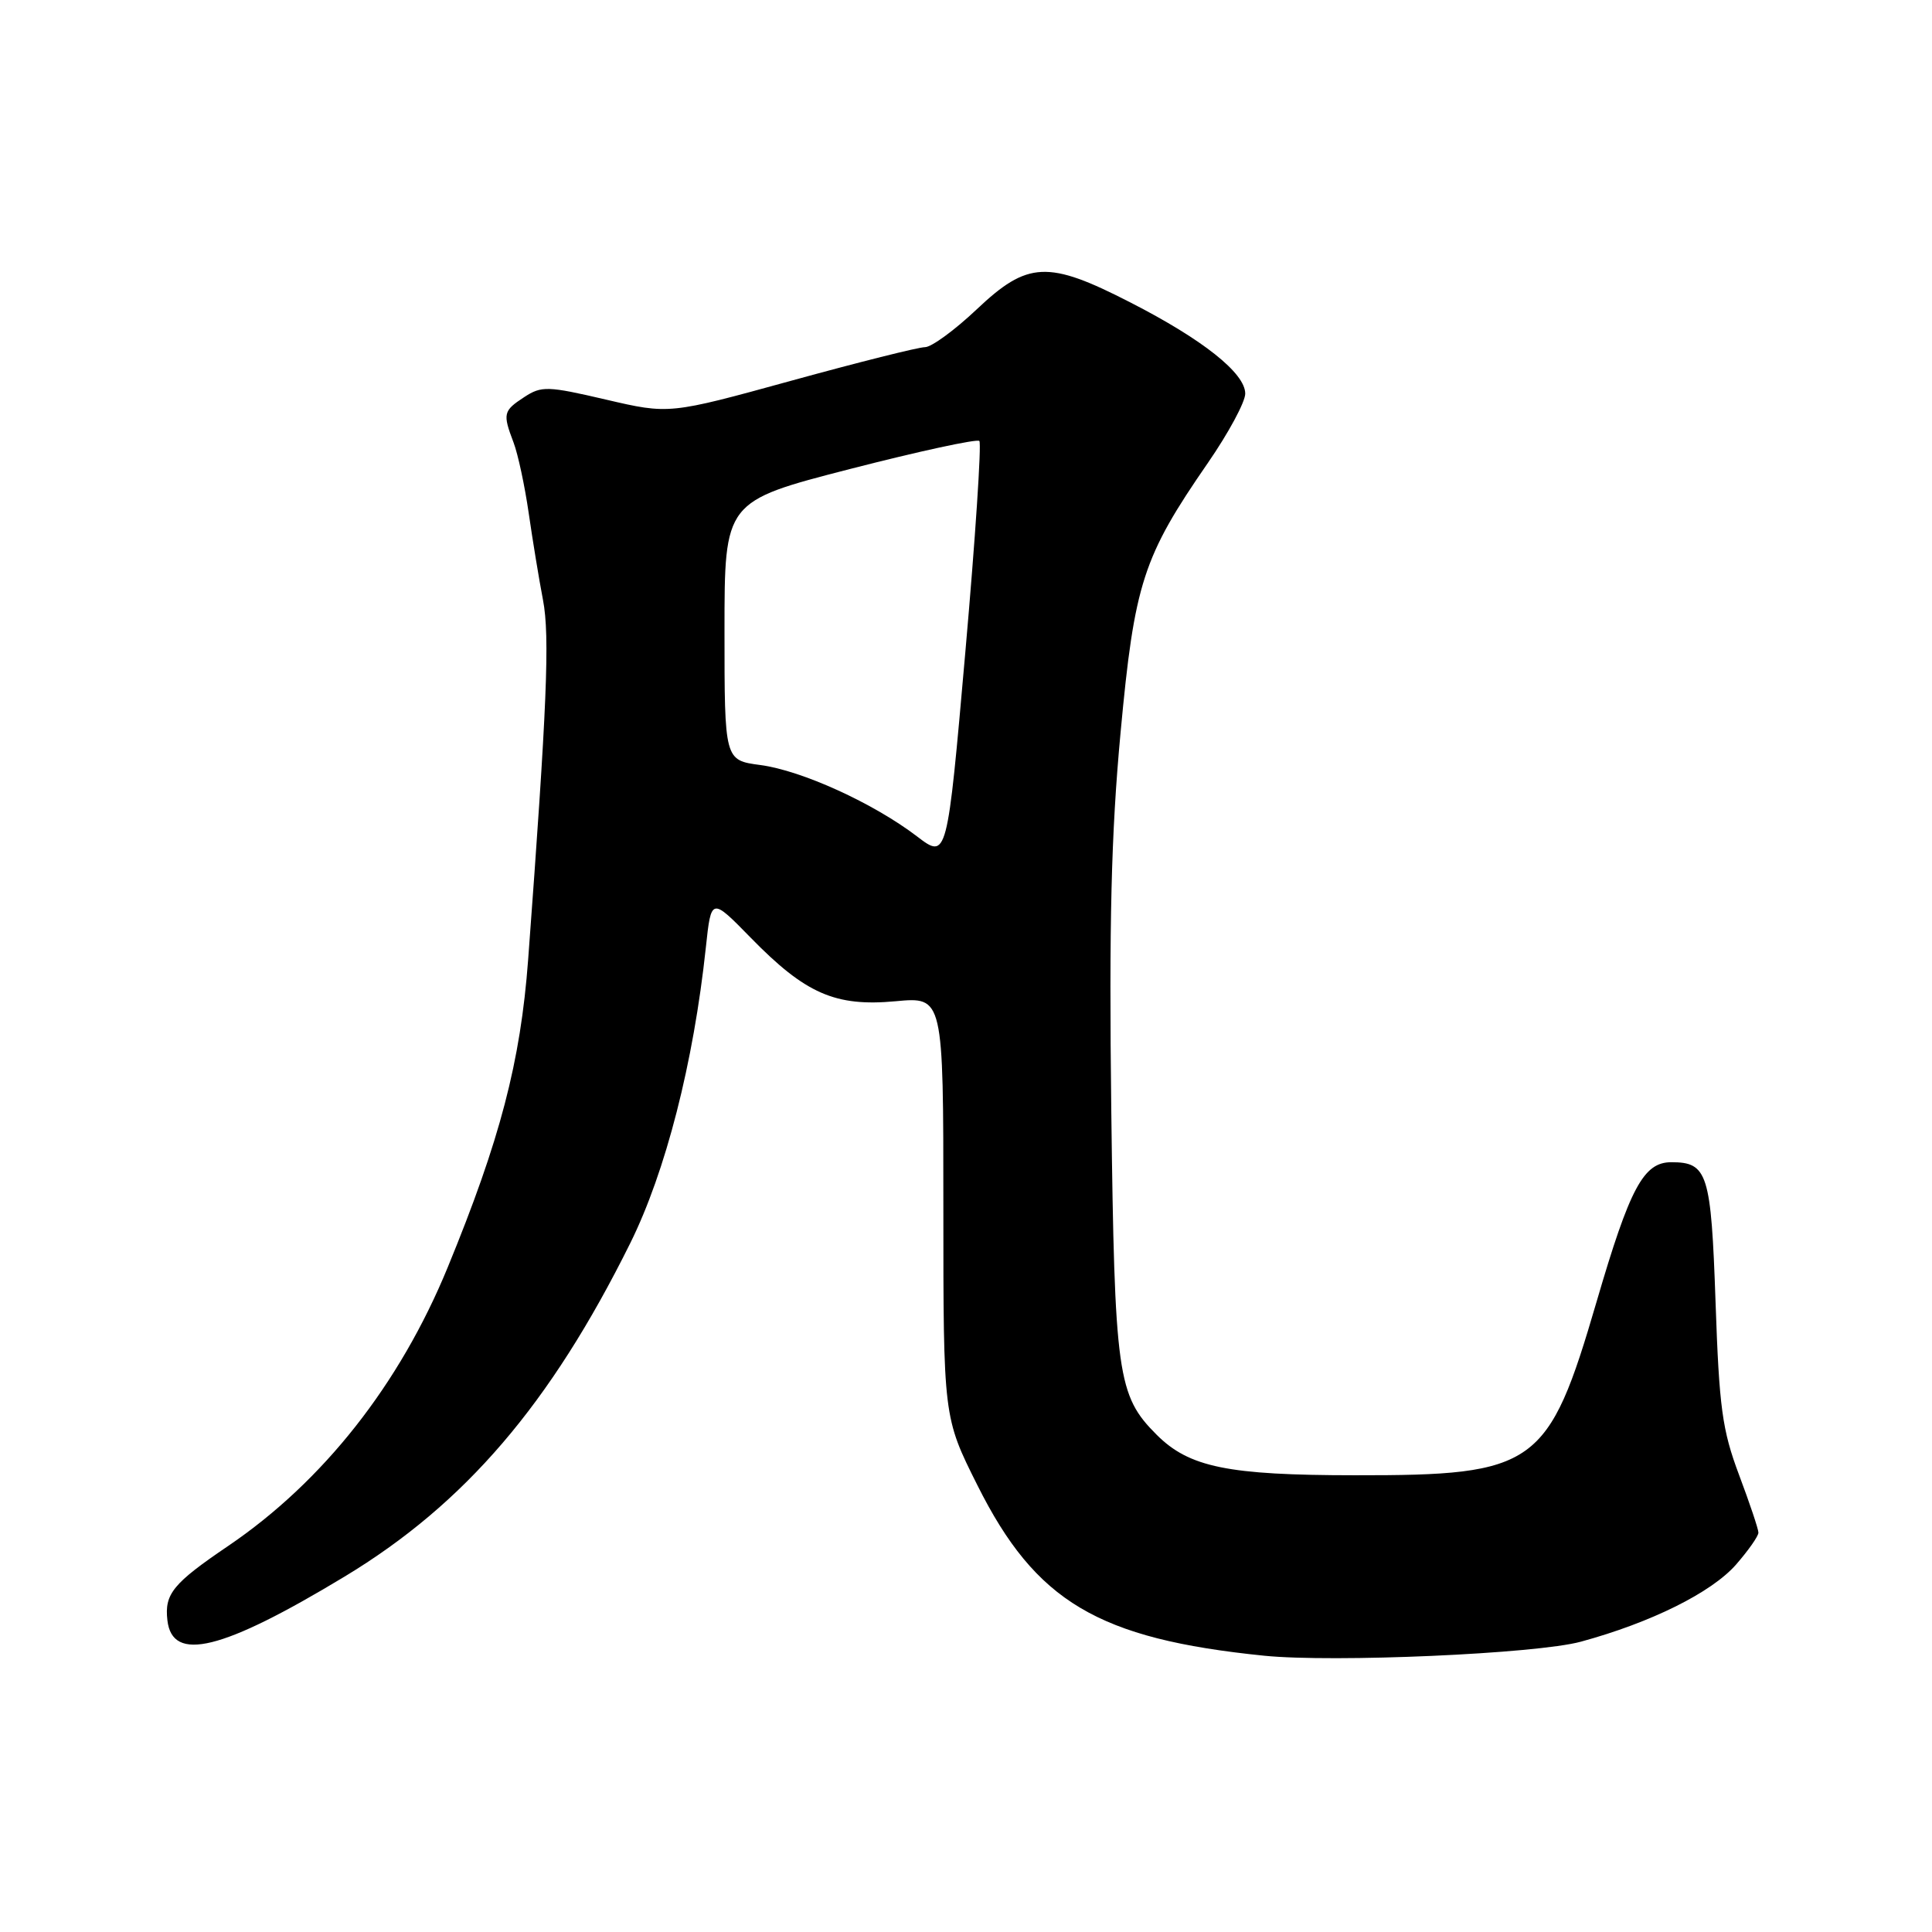 <?xml version="1.0" encoding="UTF-8" standalone="no"?>
<!DOCTYPE svg PUBLIC "-//W3C//DTD SVG 1.1//EN" "http://www.w3.org/Graphics/SVG/1.1/DTD/svg11.dtd" >
<svg xmlns="http://www.w3.org/2000/svg" xmlns:xlink="http://www.w3.org/1999/xlink" version="1.1" viewBox="0 0 256 256">
 <g >
 <path fill="currentColor"
d=" M 209.48 217.53 C 218.77 215.00 226.77 211.03 230.03 207.32 C 231.66 205.45 233.00 203.55 233.00 203.08 C 233.00 202.62 231.84 199.17 230.43 195.42 C 228.20 189.48 227.80 186.52 227.32 172.55 C 226.73 155.45 226.27 154.00 221.46 154.00 C 217.78 154.00 215.98 157.35 211.56 172.47 C 205.16 194.36 203.55 195.51 179.50 195.48 C 162.69 195.47 157.57 194.42 153.26 190.11 C 148.06 184.91 147.69 182.26 147.25 147.08 C 146.95 122.30 147.23 110.52 148.48 97.08 C 150.32 77.26 151.44 73.81 160.05 61.34 C 162.77 57.40 165.00 53.27 165.00 52.16 C 165.00 49.45 159.39 44.99 149.77 40.07 C 138.86 34.47 136.18 34.59 129.41 41.00 C 126.50 43.75 123.42 46.00 122.57 46.00 C 121.71 46.00 113.74 48.00 104.84 50.45 C 88.67 54.90 88.67 54.90 80.30 52.95 C 72.54 51.14 71.75 51.12 69.46 52.62 C 66.68 54.44 66.59 54.80 68.05 58.64 C 68.63 60.16 69.53 64.36 70.05 67.95 C 70.57 71.55 71.42 76.75 71.95 79.50 C 72.87 84.31 72.48 93.58 69.98 127.18 C 68.97 140.71 66.27 151.03 59.32 167.94 C 52.95 183.45 42.83 196.29 30.26 204.83 C 22.91 209.81 21.78 211.20 22.18 214.69 C 22.82 220.33 29.43 218.71 45.67 208.90 C 61.61 199.27 72.93 186.05 83.50 164.75 C 88.20 155.28 91.90 140.83 93.53 125.53 C 94.24 118.90 94.24 118.90 99.49 124.27 C 106.73 131.68 110.68 133.41 118.67 132.67 C 125.00 132.08 125.00 132.08 125.00 159.94 C 125.00 187.80 125.00 187.80 129.51 196.80 C 137.24 212.25 145.48 217.15 167.50 219.39 C 176.69 220.32 203.60 219.14 209.48 217.53 Z  M 121.50 110.82 C 115.73 106.42 106.24 102.10 100.75 101.37 C 96.00 100.74 96.00 100.74 96.00 83.58 C 96.00 66.43 96.00 66.43 112.61 62.15 C 121.74 59.80 129.46 58.13 129.77 58.43 C 130.07 58.74 129.24 71.34 127.91 86.43 C 125.50 113.87 125.50 113.87 121.50 110.82 Z "/>
</g>
</svg>